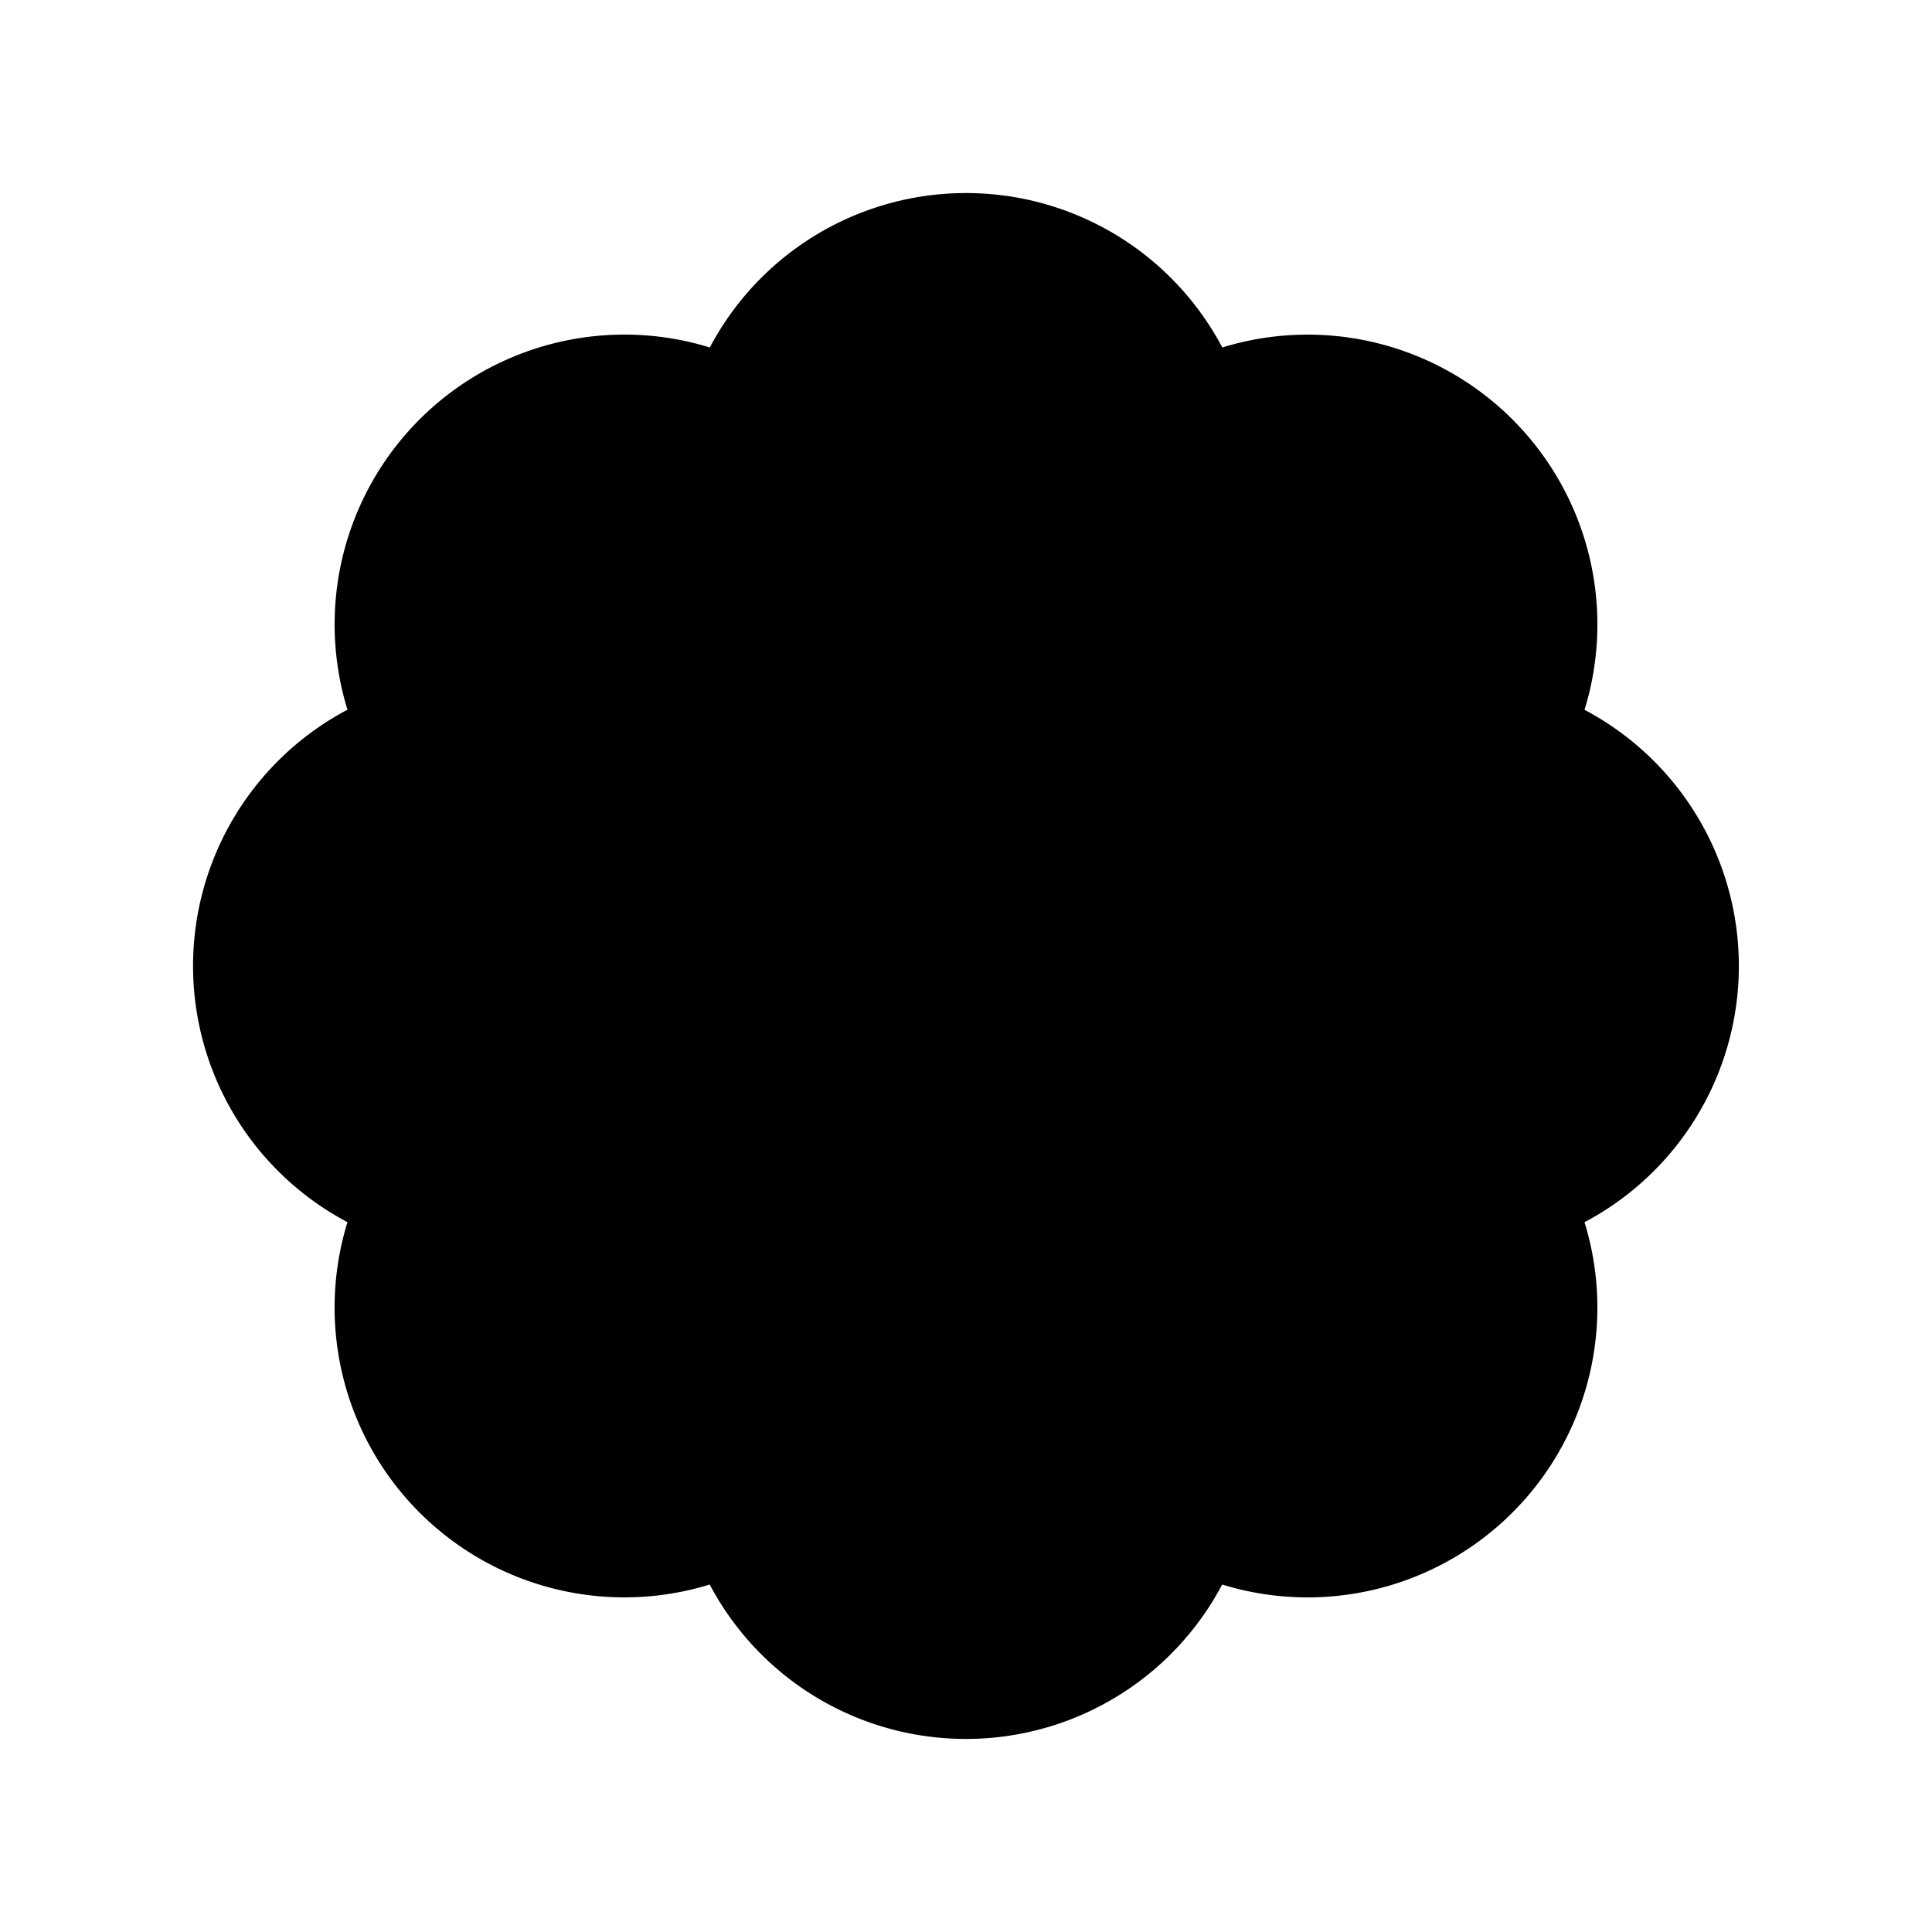     <svg
      stroke="currentColor"
      fill="currentColor"
      stroke-width="0"
      viewBox="0 0 20 20"
      aria-hidden="true"
      height="1em"
      width="1em"
      xmlns="http://www.w3.org/2000/svg"
    >
      <path
        fillRule="evenodd"
        d="M16.403 12.652a3 3 0 000-5.304 3 3 0 00-3.75-3.751 3 3 0 00-5.305 0 3 3 0 00-3.751 3.75 3 3 0 000 5.305 3 3 0 003.75 3.751 3 3 0 005.305 0 3 3 0 003.751-3.75zm-2.546-4.46a.75.75 0 00-1.214-.883l-3.483 4.79-1.88-1.88a.75.75 0 10-1.06 1.061l2.5 2.5a.75.75 0 001.137-.089l4-5.5z"
        clipRule="evenodd"
      ></path>
    </svg>